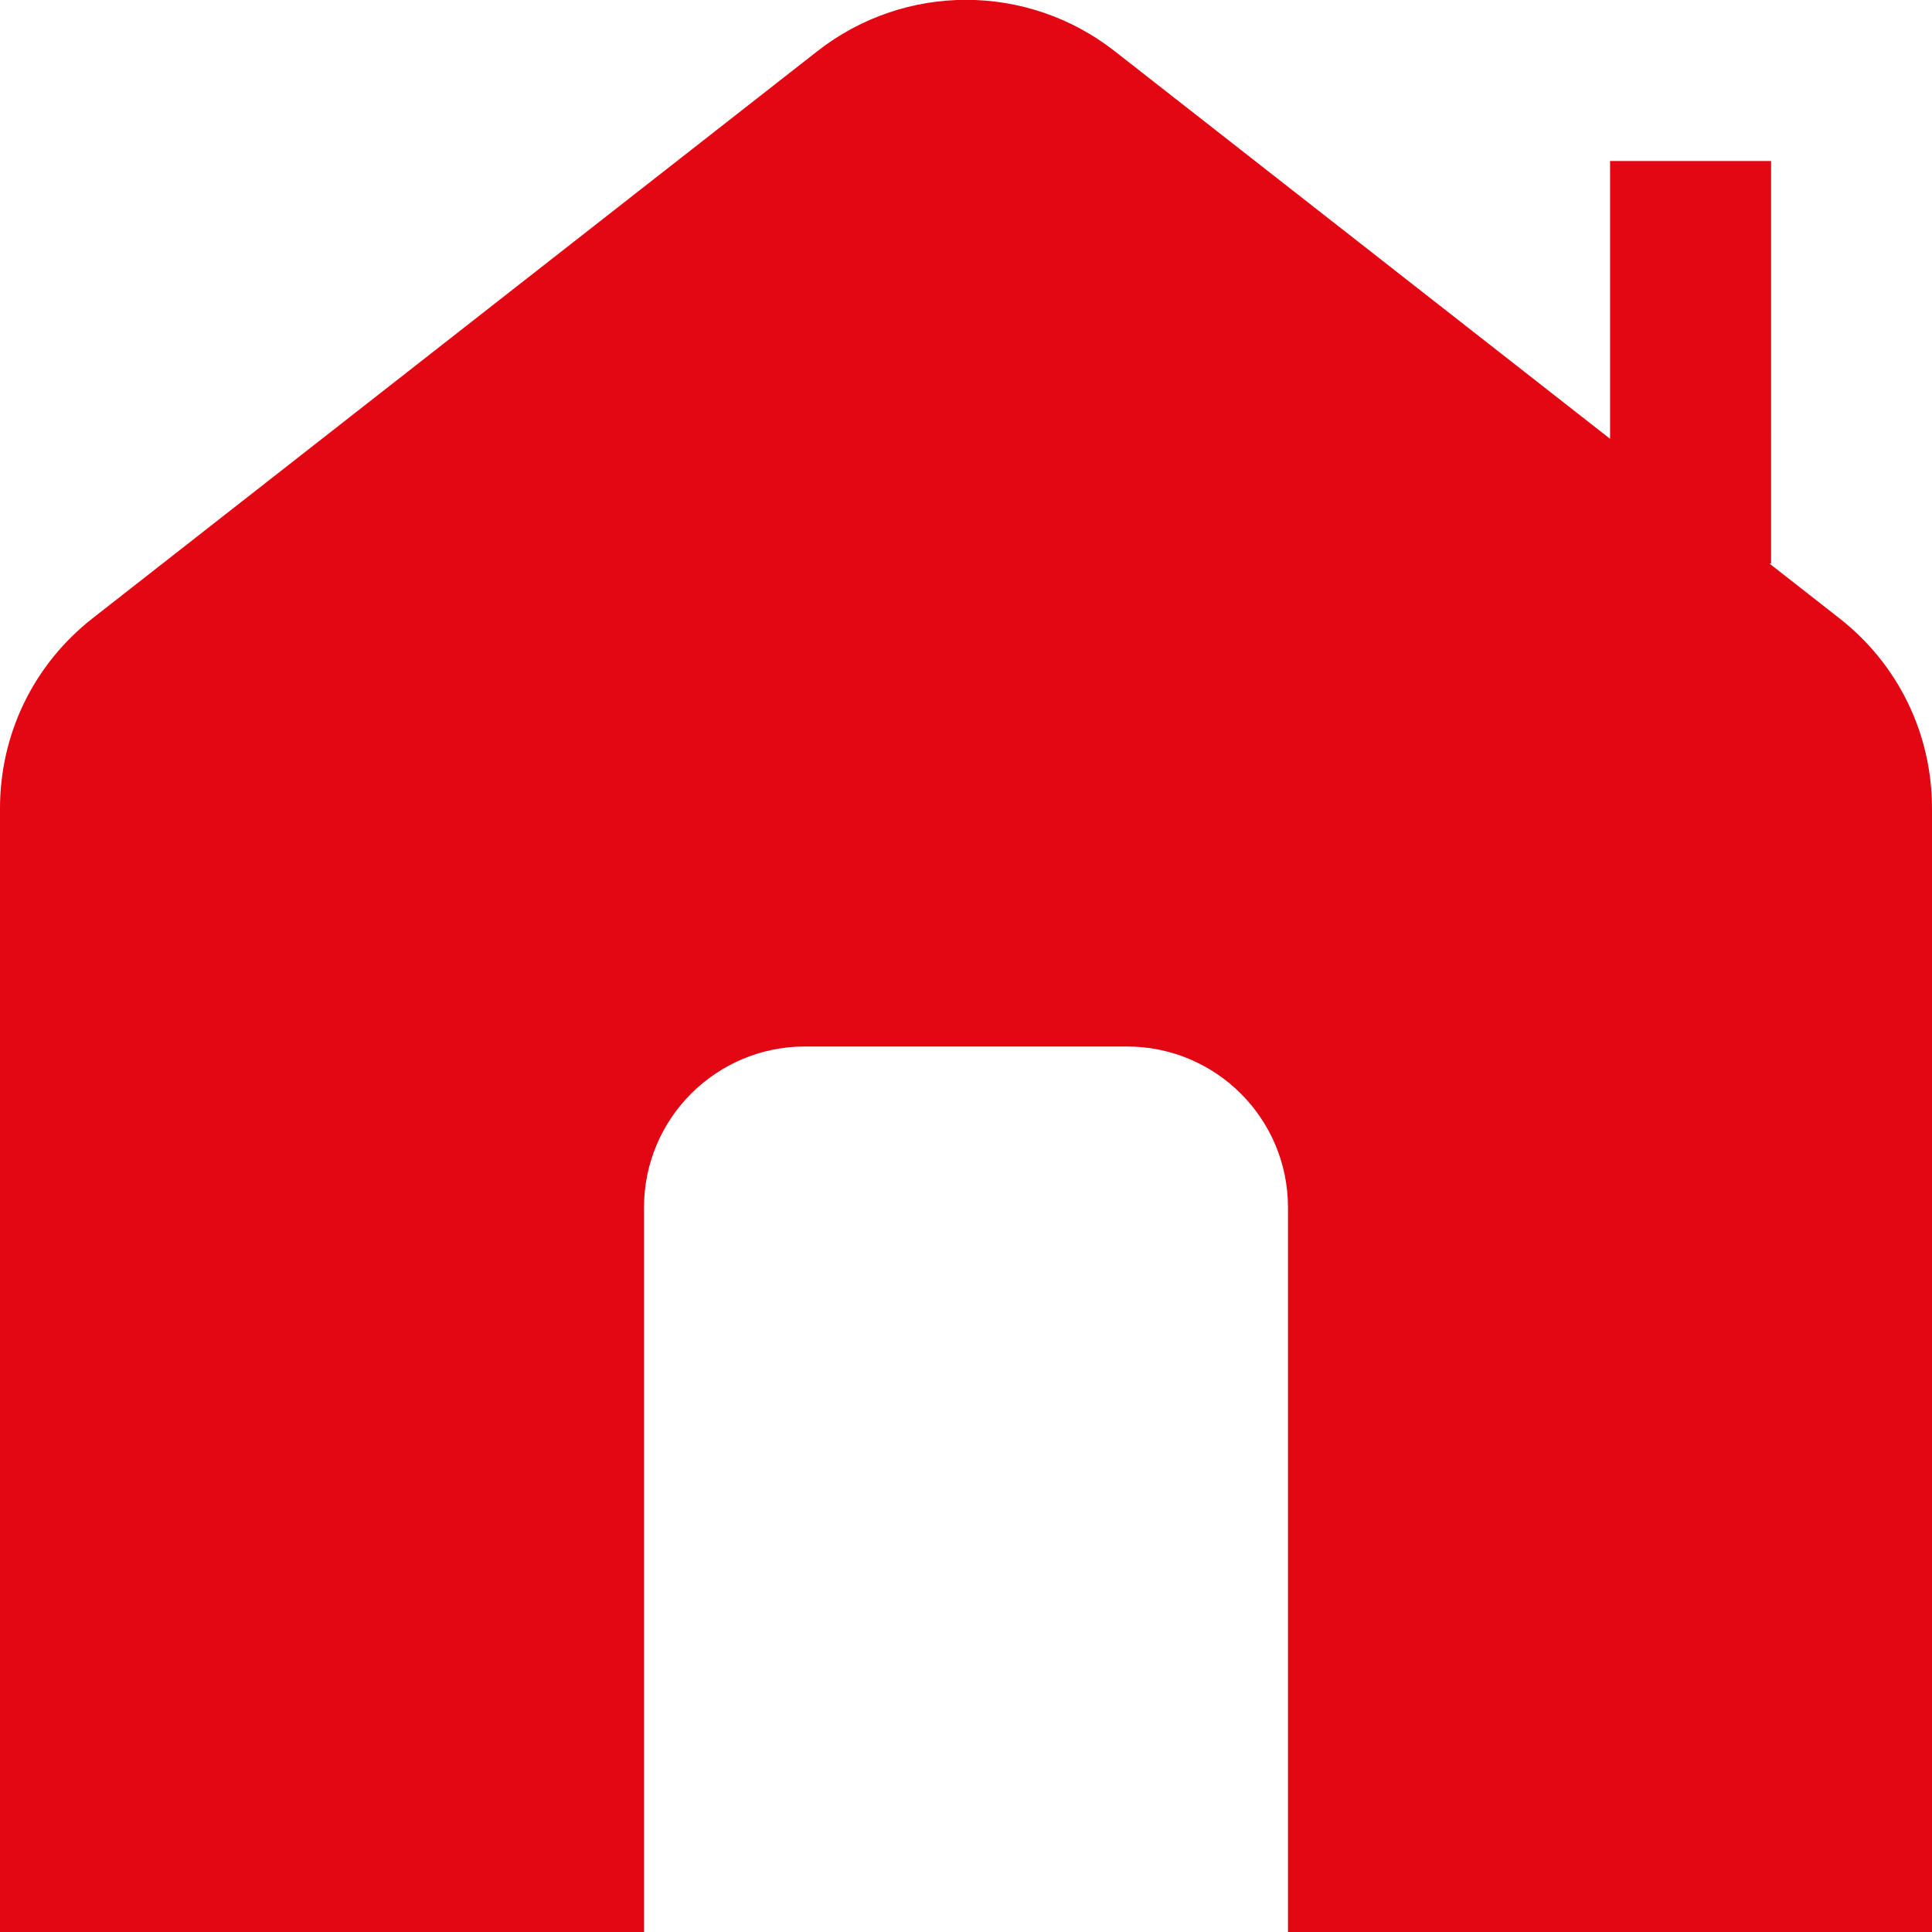 <?xml version="1.0" encoding="UTF-8"?>
<svg xmlns="http://www.w3.org/2000/svg" id="Layer_1" data-name="Layer 1" viewBox="0 0 24 24" width="512" height="512"><path fill="#e30613" d="M22.849,7.68l-.869-.68h.021V2h-2v3.451L13.849,.637c-1.088-.852-2.609-.852-3.697,0L1.151,7.68c-.731,.572-1.151,1.434-1.151,2.363v13.957H8V15c0-1.105,.895-2,2-2h4c1.105,0,2,.895,2,2v9h8V10.043c0-.929-.42-1.791-1.151-2.363Z"/></svg>
